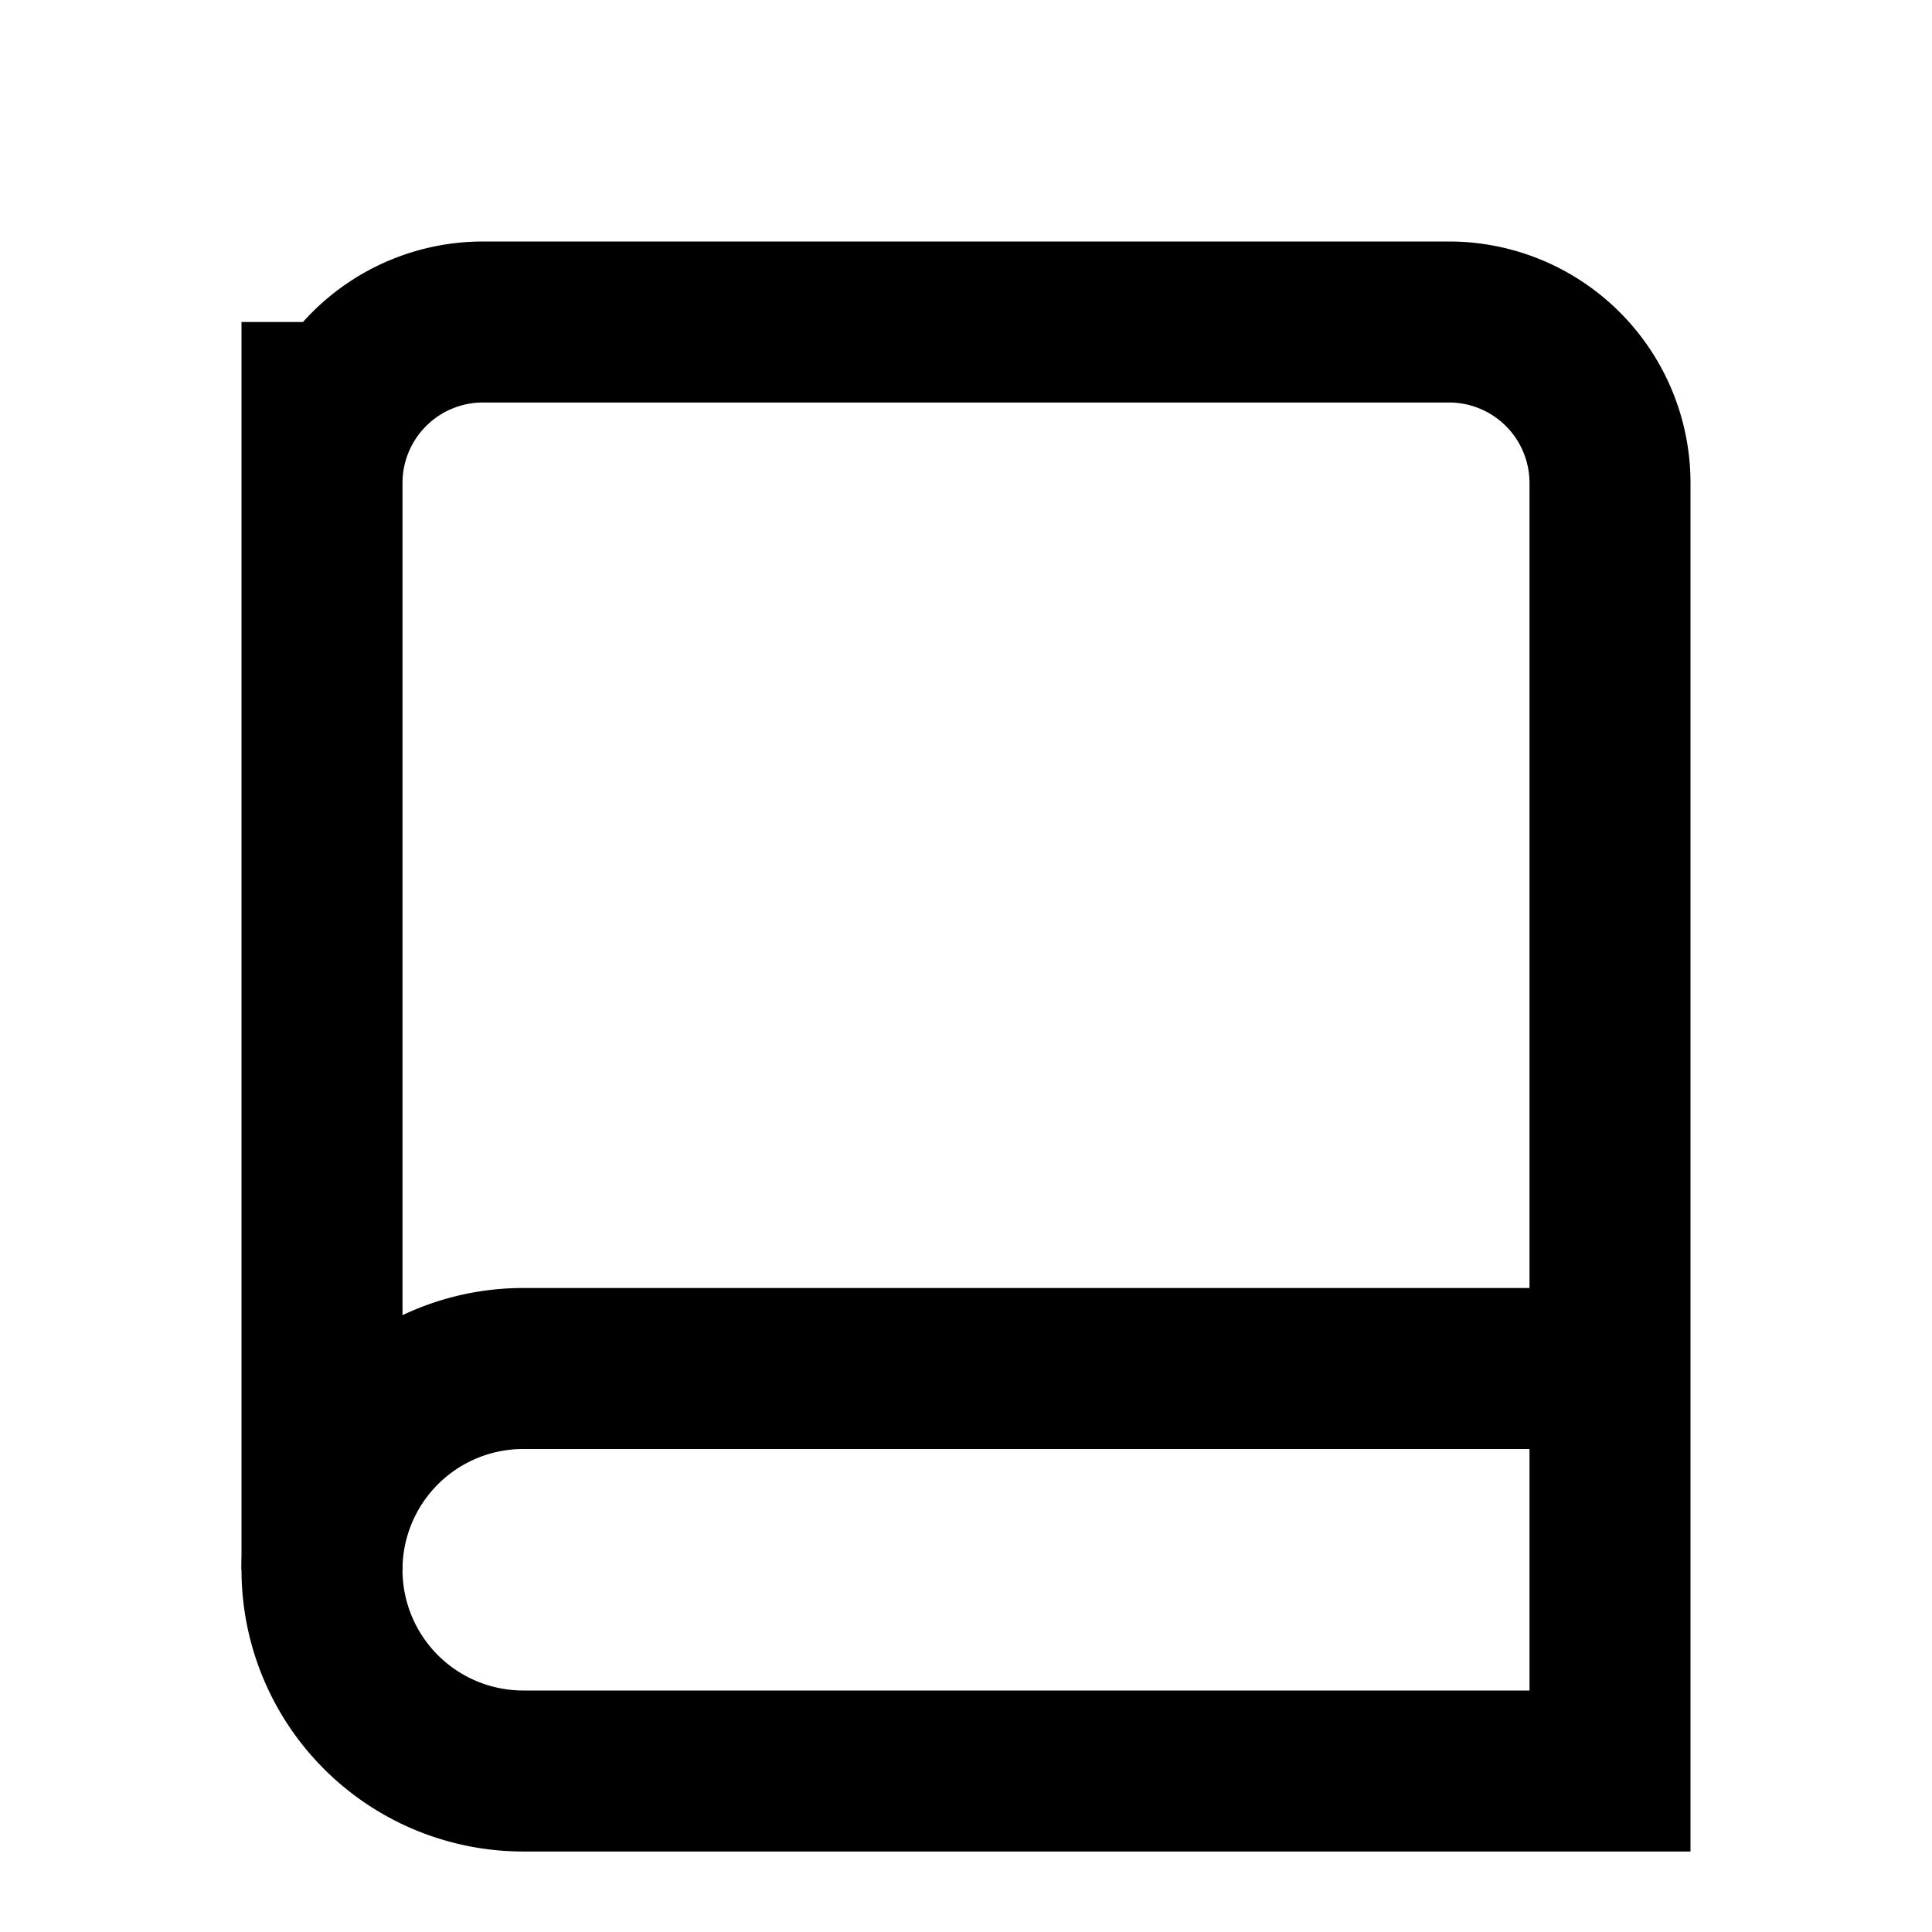 <svg xmlns="http://www.w3.org/2000/svg" viewBox="0 0 24 24" width="36" height="36" fill="none" stroke="currentColor" stroke-width="2"><path d="M4 19.5A2.5 2.5 0 0 1 6.5 17H20"/><path d="M4 4v15.5A2.5 2.5 0 0 0 6.5 22H20V6a2 2 0 0 0-2-2H6a2 2 0 0 0-2 2z"/></svg>